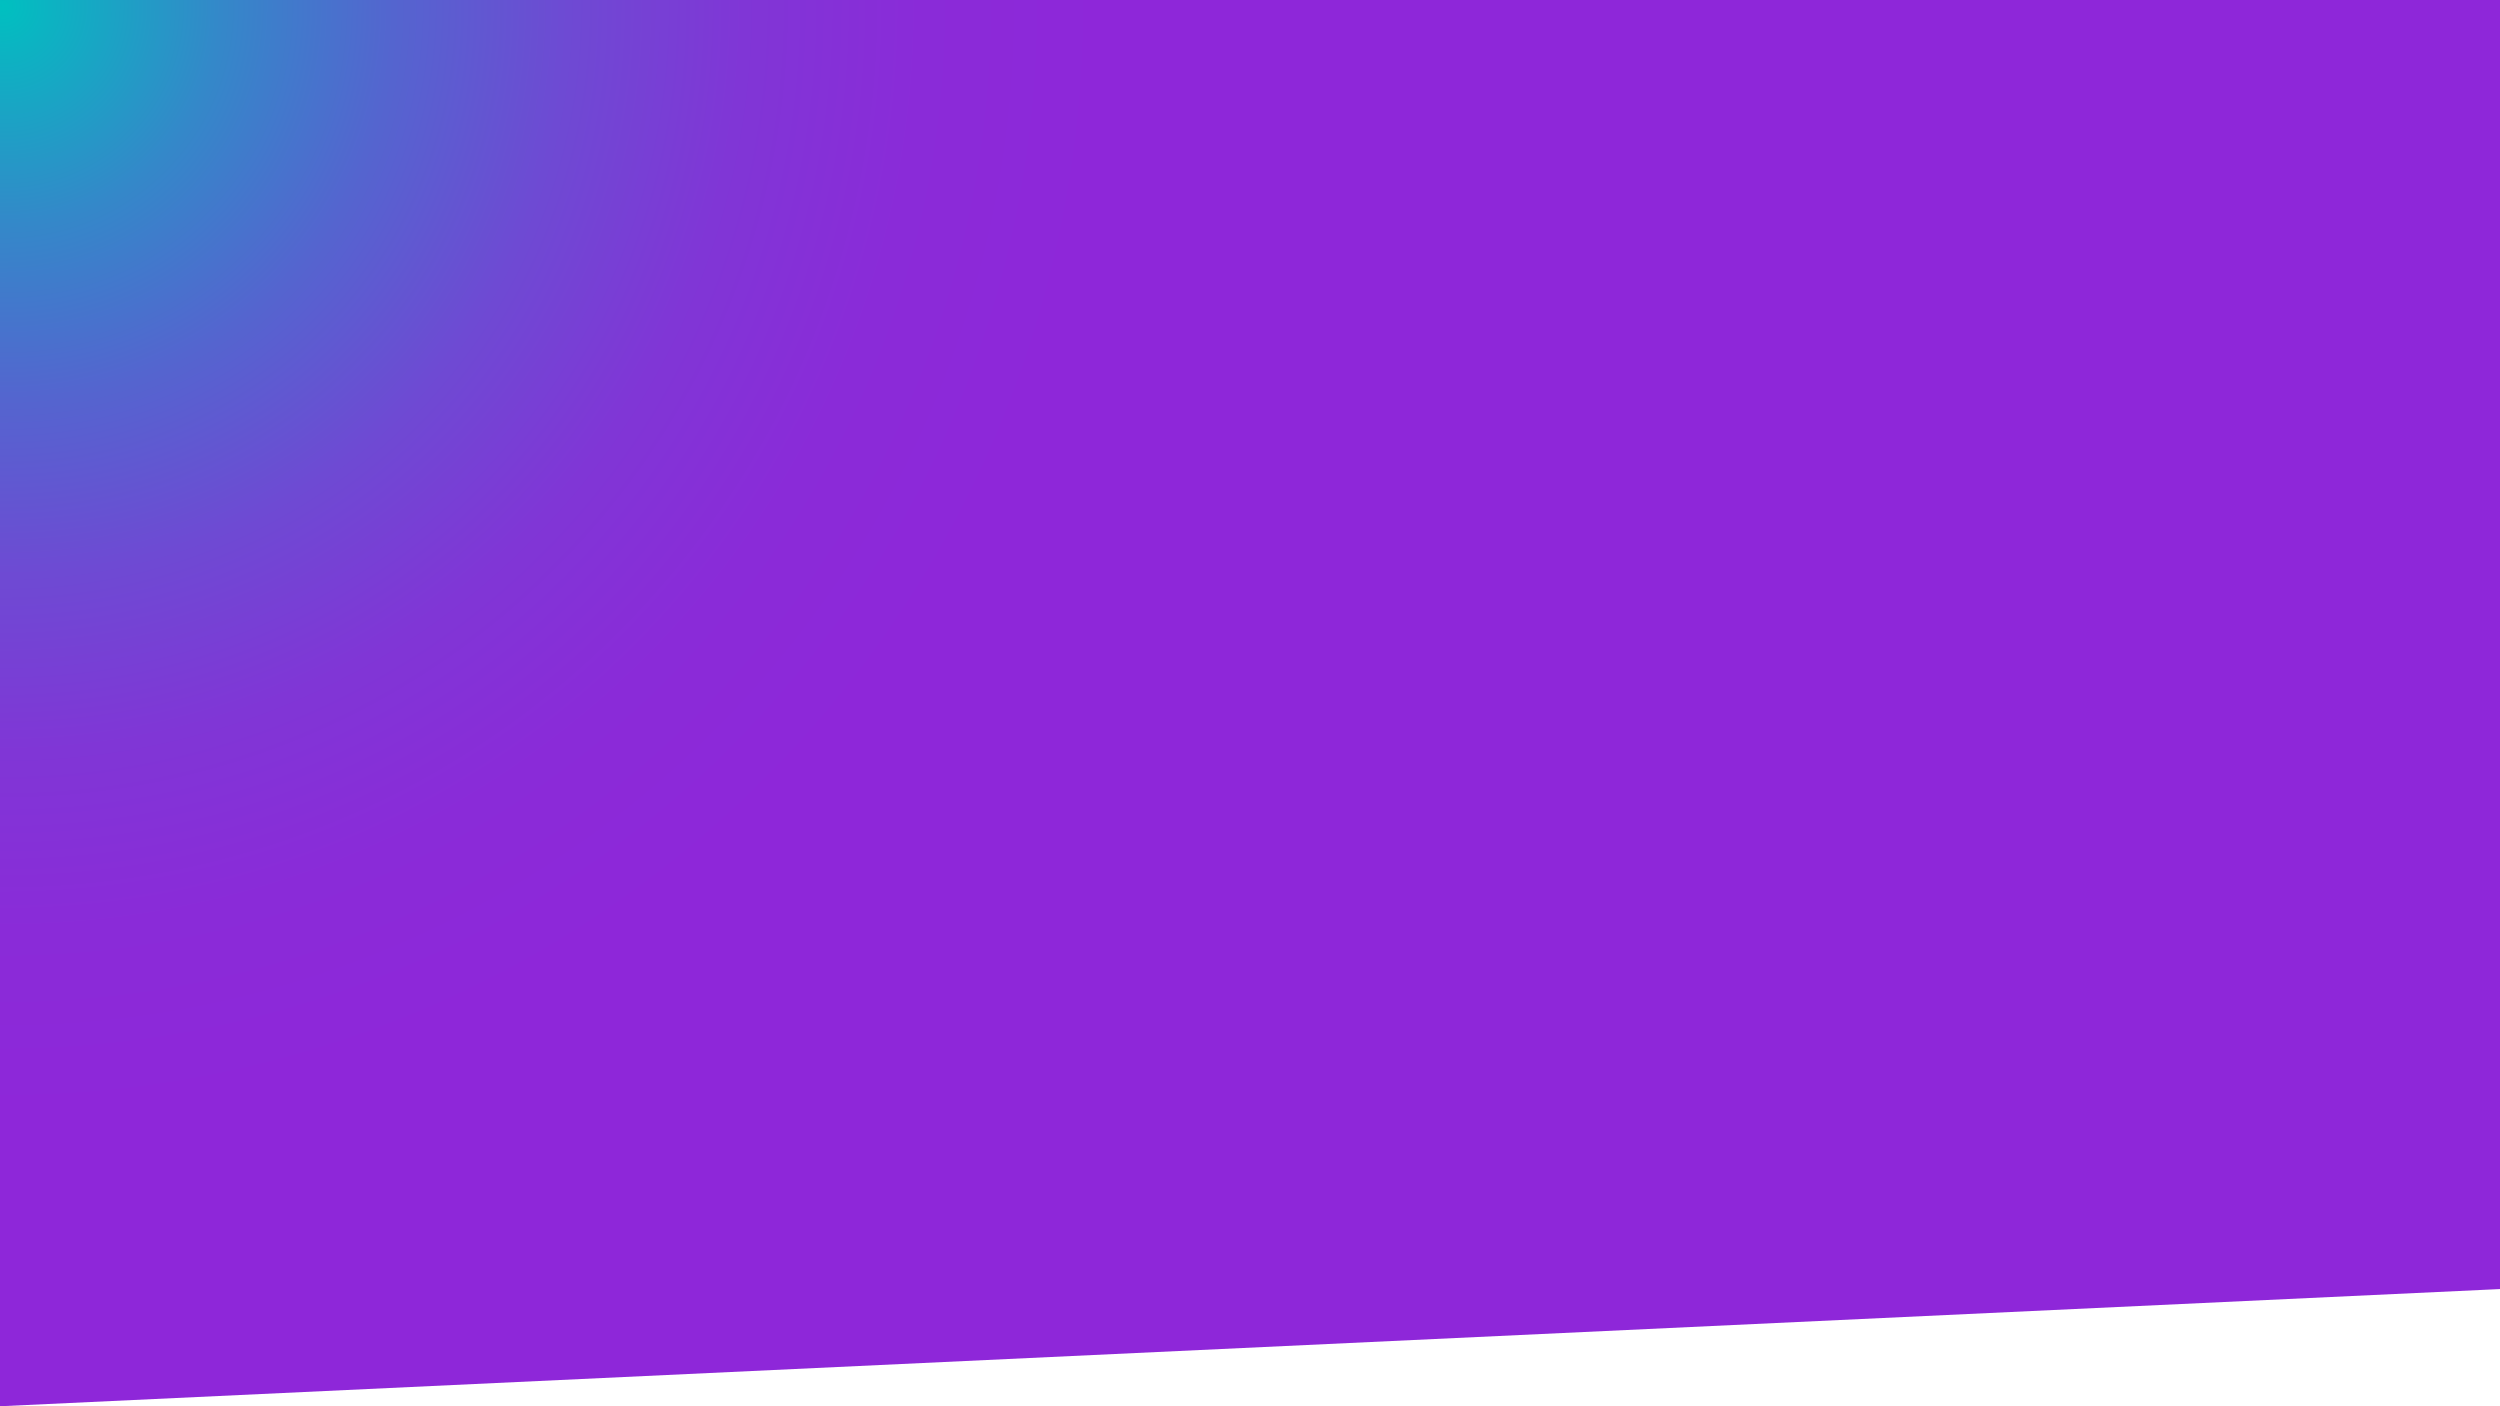 <?xml version="1.0" encoding="utf-8"?>
<!-- Generator: Adobe Illustrator 19.0.0, SVG Export Plug-In . SVG Version: 6.00 Build 0)  -->
<svg version="1.1" id="g" xmlns="http://www.w3.org/2000/svg" xmlns:xlink="http://www.w3.org/1999/xlink" x="0px" y="0px"
	 viewBox="480 -260 1920 1080" style="enable-background:new 480 -260 1920 1080;" xml:space="preserve">
<style type="text/css">
	.st0{fill:url(#radial_1_);}
</style>
<radialGradient id="radial_1_" cx="322.548" cy="-300.677" r="902.914" gradientTransform="matrix(0.938 0 0 0.946 180 29.062)" gradientUnits="userSpaceOnUse">
	<stop  offset="0" style="stop-color:#00C0C0"/>
	<stop  offset="4.260421e-02" style="stop-color:#0CB3C2"/>
	<stop  offset="0.197" style="stop-color:#3488C9"/>
	<stop  offset="0.354" style="stop-color:#5465CF"/>
	<stop  offset="0.512" style="stop-color:#6E4AD3"/>
	<stop  offset="0.671" style="stop-color:#8036D6"/>
	<stop  offset="0.833" style="stop-color:#8A2BD8"/>
	<stop  offset="1" style="stop-color:#8E27D9"/>
</radialGradient>
<polygon id="radial" class="st0" points="2400,730 480,820 480,-260 2400,-260 "/>
</svg>
